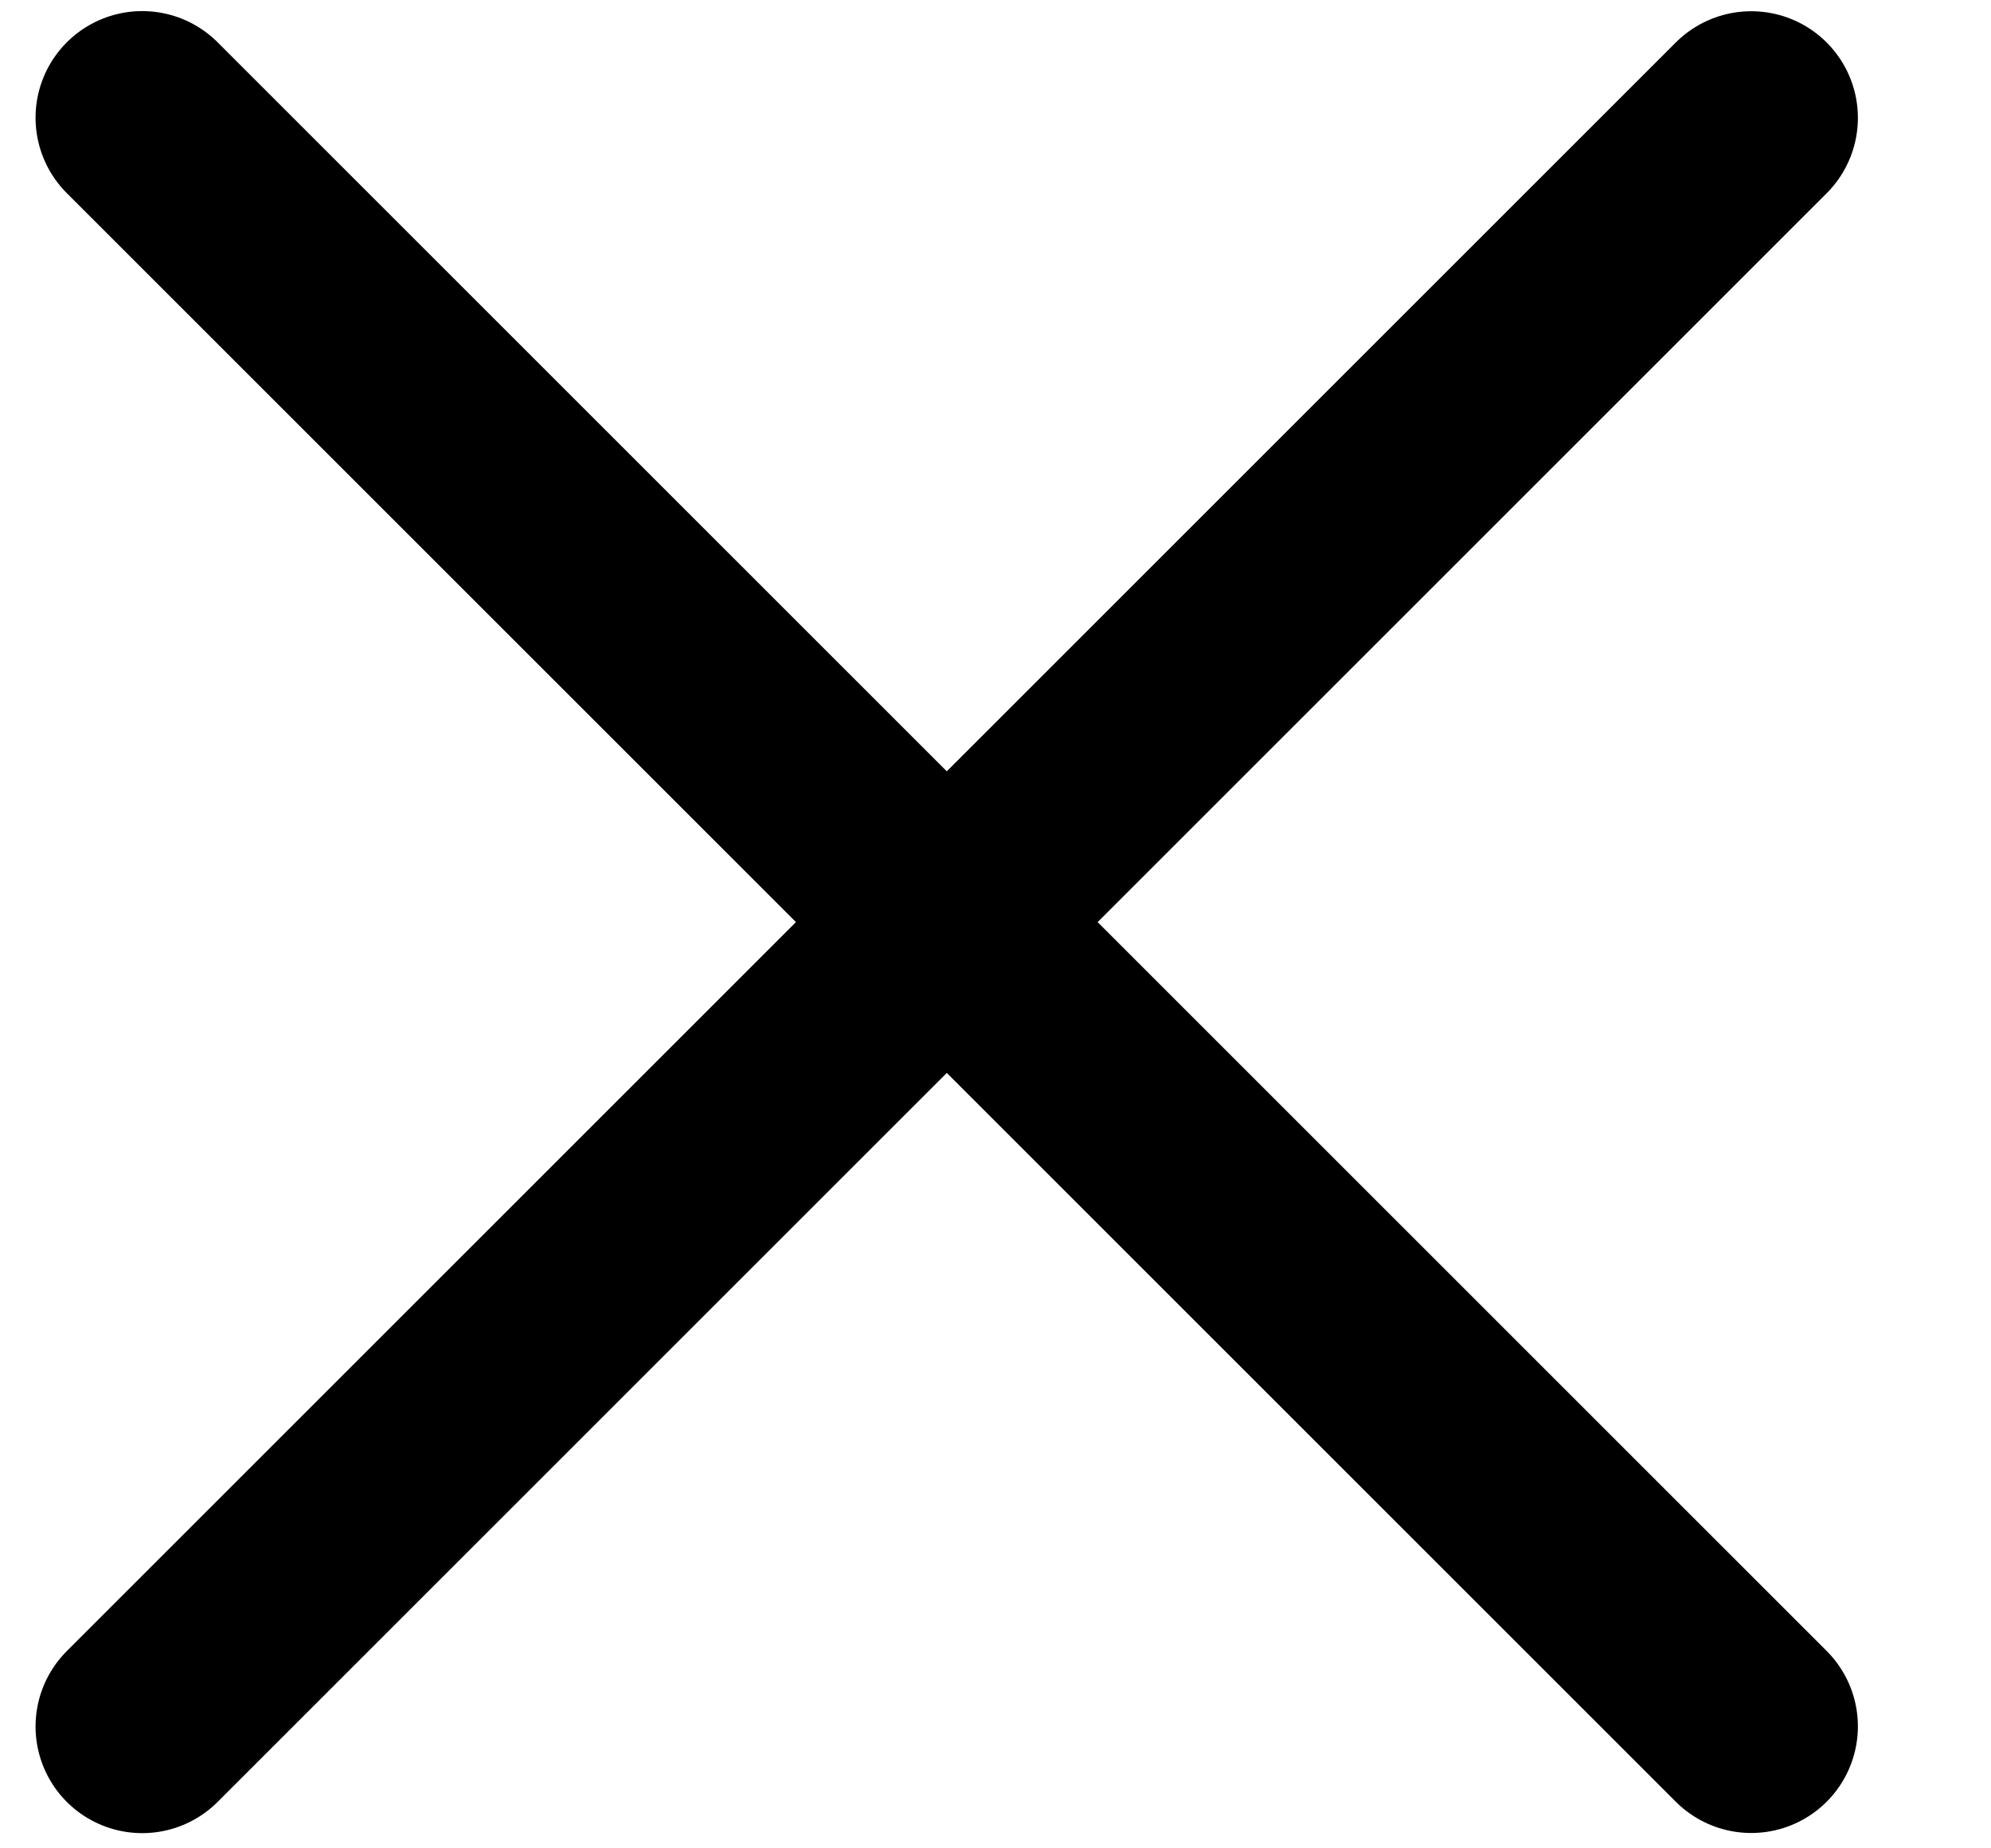 <svg width="14" height="13" viewBox="0 0 14 13" fill="none" xmlns="http://www.w3.org/2000/svg">
<path d="M1 0.828L12.314 12.142" stroke="black" stroke-width="1.5" stroke-linecap="round"/>
<path d="M1 12.143L12.314 0.829" stroke="black" stroke-width="1.5" stroke-linecap="round"/>
</svg>
